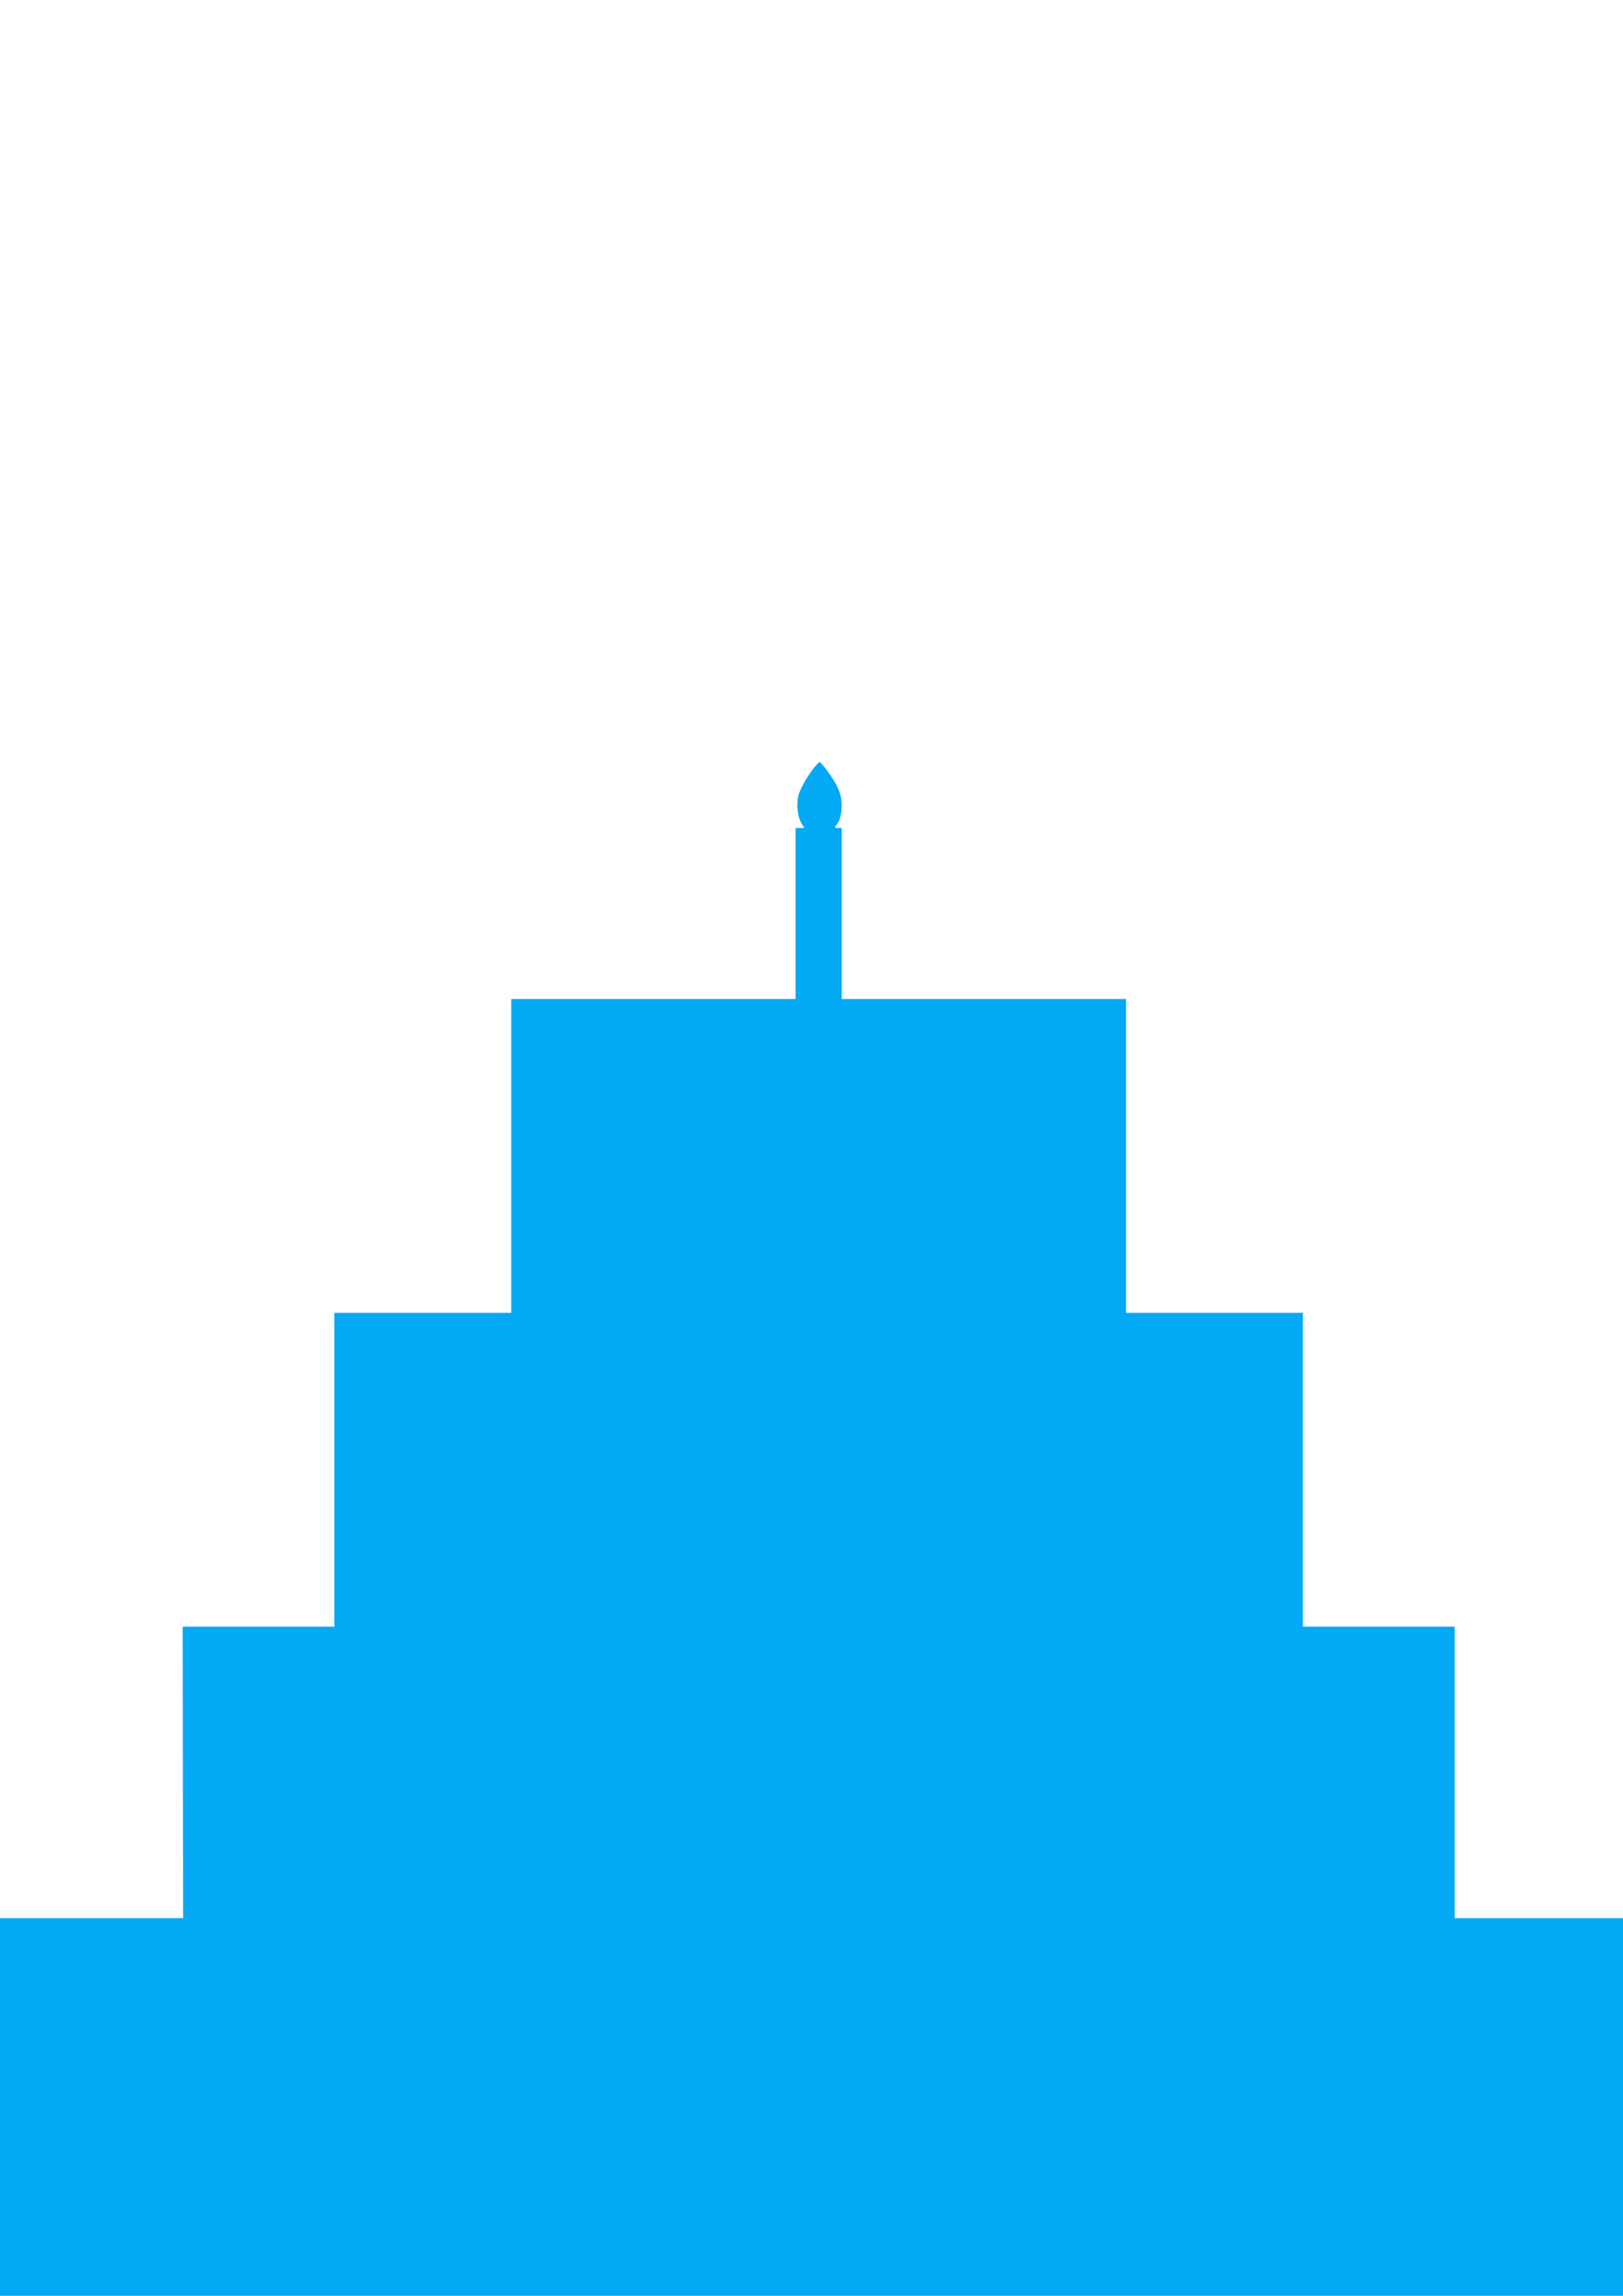 <?xml version="1.0" encoding="UTF-8" standalone="no"?>
<!-- Created with Inkscape (http://www.inkscape.org/) -->

<svg
   xmlns:dc="http://purl.org/dc/elements/1.1/"
   xmlns:cc="http://creativecommons.org/ns#"
   xmlns:rdf="http://www.w3.org/1999/02/22-rdf-syntax-ns#"
   xmlns:svg="http://www.w3.org/2000/svg"
   xmlns="http://www.w3.org/2000/svg"
   xmlns:sodipodi="http://sodipodi.sourceforge.net/DTD/sodipodi-0.dtd"
   xmlns:inkscape="http://www.inkscape.org/namespaces/inkscape"
   width="210mm"
   height="297mm"
   viewBox="0 0 210 297"
   version="1.1"
   id="svg8"
   sodipodi:docname="20.svg"
   inkscape:version="0.92.2 (5c3e80d, 2017-08-06)">
  <defs
     id="defs2" />
  <sodipodi:namedview
     id="base"
     pagecolor="#ffffff"
     bordercolor="#666666"
     borderopacity="1.0"
     inkscape:pageopacity="0.0"
     inkscape:pageshadow="2"
     inkscape:zoom="0.35"
     inkscape:cx="1573.4421"
     inkscape:cy="331.42857"
     inkscape:document-units="mm"
     inkscape:current-layer="layer1"
     showgrid="false"
     inkscape:window-width="1920"
     inkscape:window-height="1017"
     inkscape:window-x="-8"
     inkscape:window-y="-8"
     inkscape:window-maximized="1"
     showguides="false" />
  <g
     inkscape:label="1. réteg"
     inkscape:groupmode="layer"
     id="layer1">
    <g
       id="g12"
       transform="matrix(0.013,0,0,-0.014,21.815,251.177)"
       style="fill:#03a9f4;stroke:none">
      <path
         id="path10"
         d="m 6429,10853 c -61,-70 -135,-186 -155,-246 -33,-97 -13,-237 43,-299 15,-17 14,-18 -30,-18 h -47 V 9500 8710 H 4825 3410 v -362 c 0,-200 0,-852 0,-1450 V 5810 H 2530 1650 V 4360 2910 H 895 140 L 142,1458 145,5 6473,2 12800,0 v 1455 1455 h -755 -755 v 1450 1450 h -880 -880 V 7260 8710 H 8115 6700 v 790 790 h -35 c -40,0 -42,3 -15,32 48,51 65,193 34,283 -8,25 -30,71 -49,103 -35,60 -142,192 -156,192 -4,0 -26,-21 -50,-47 z"
         inkscape:connector-curvature="0"
         style="fill:#03a9f4;fill-opacity:1" />
    </g>
    <rect
       style="fill:#03a9f4;fill-opacity:1;stroke-width:0.099"
       id="rect24"
       width="211.667"
       height="51.127"
       x="-0.756"
       y="248.14" />
  </g>
</svg>
